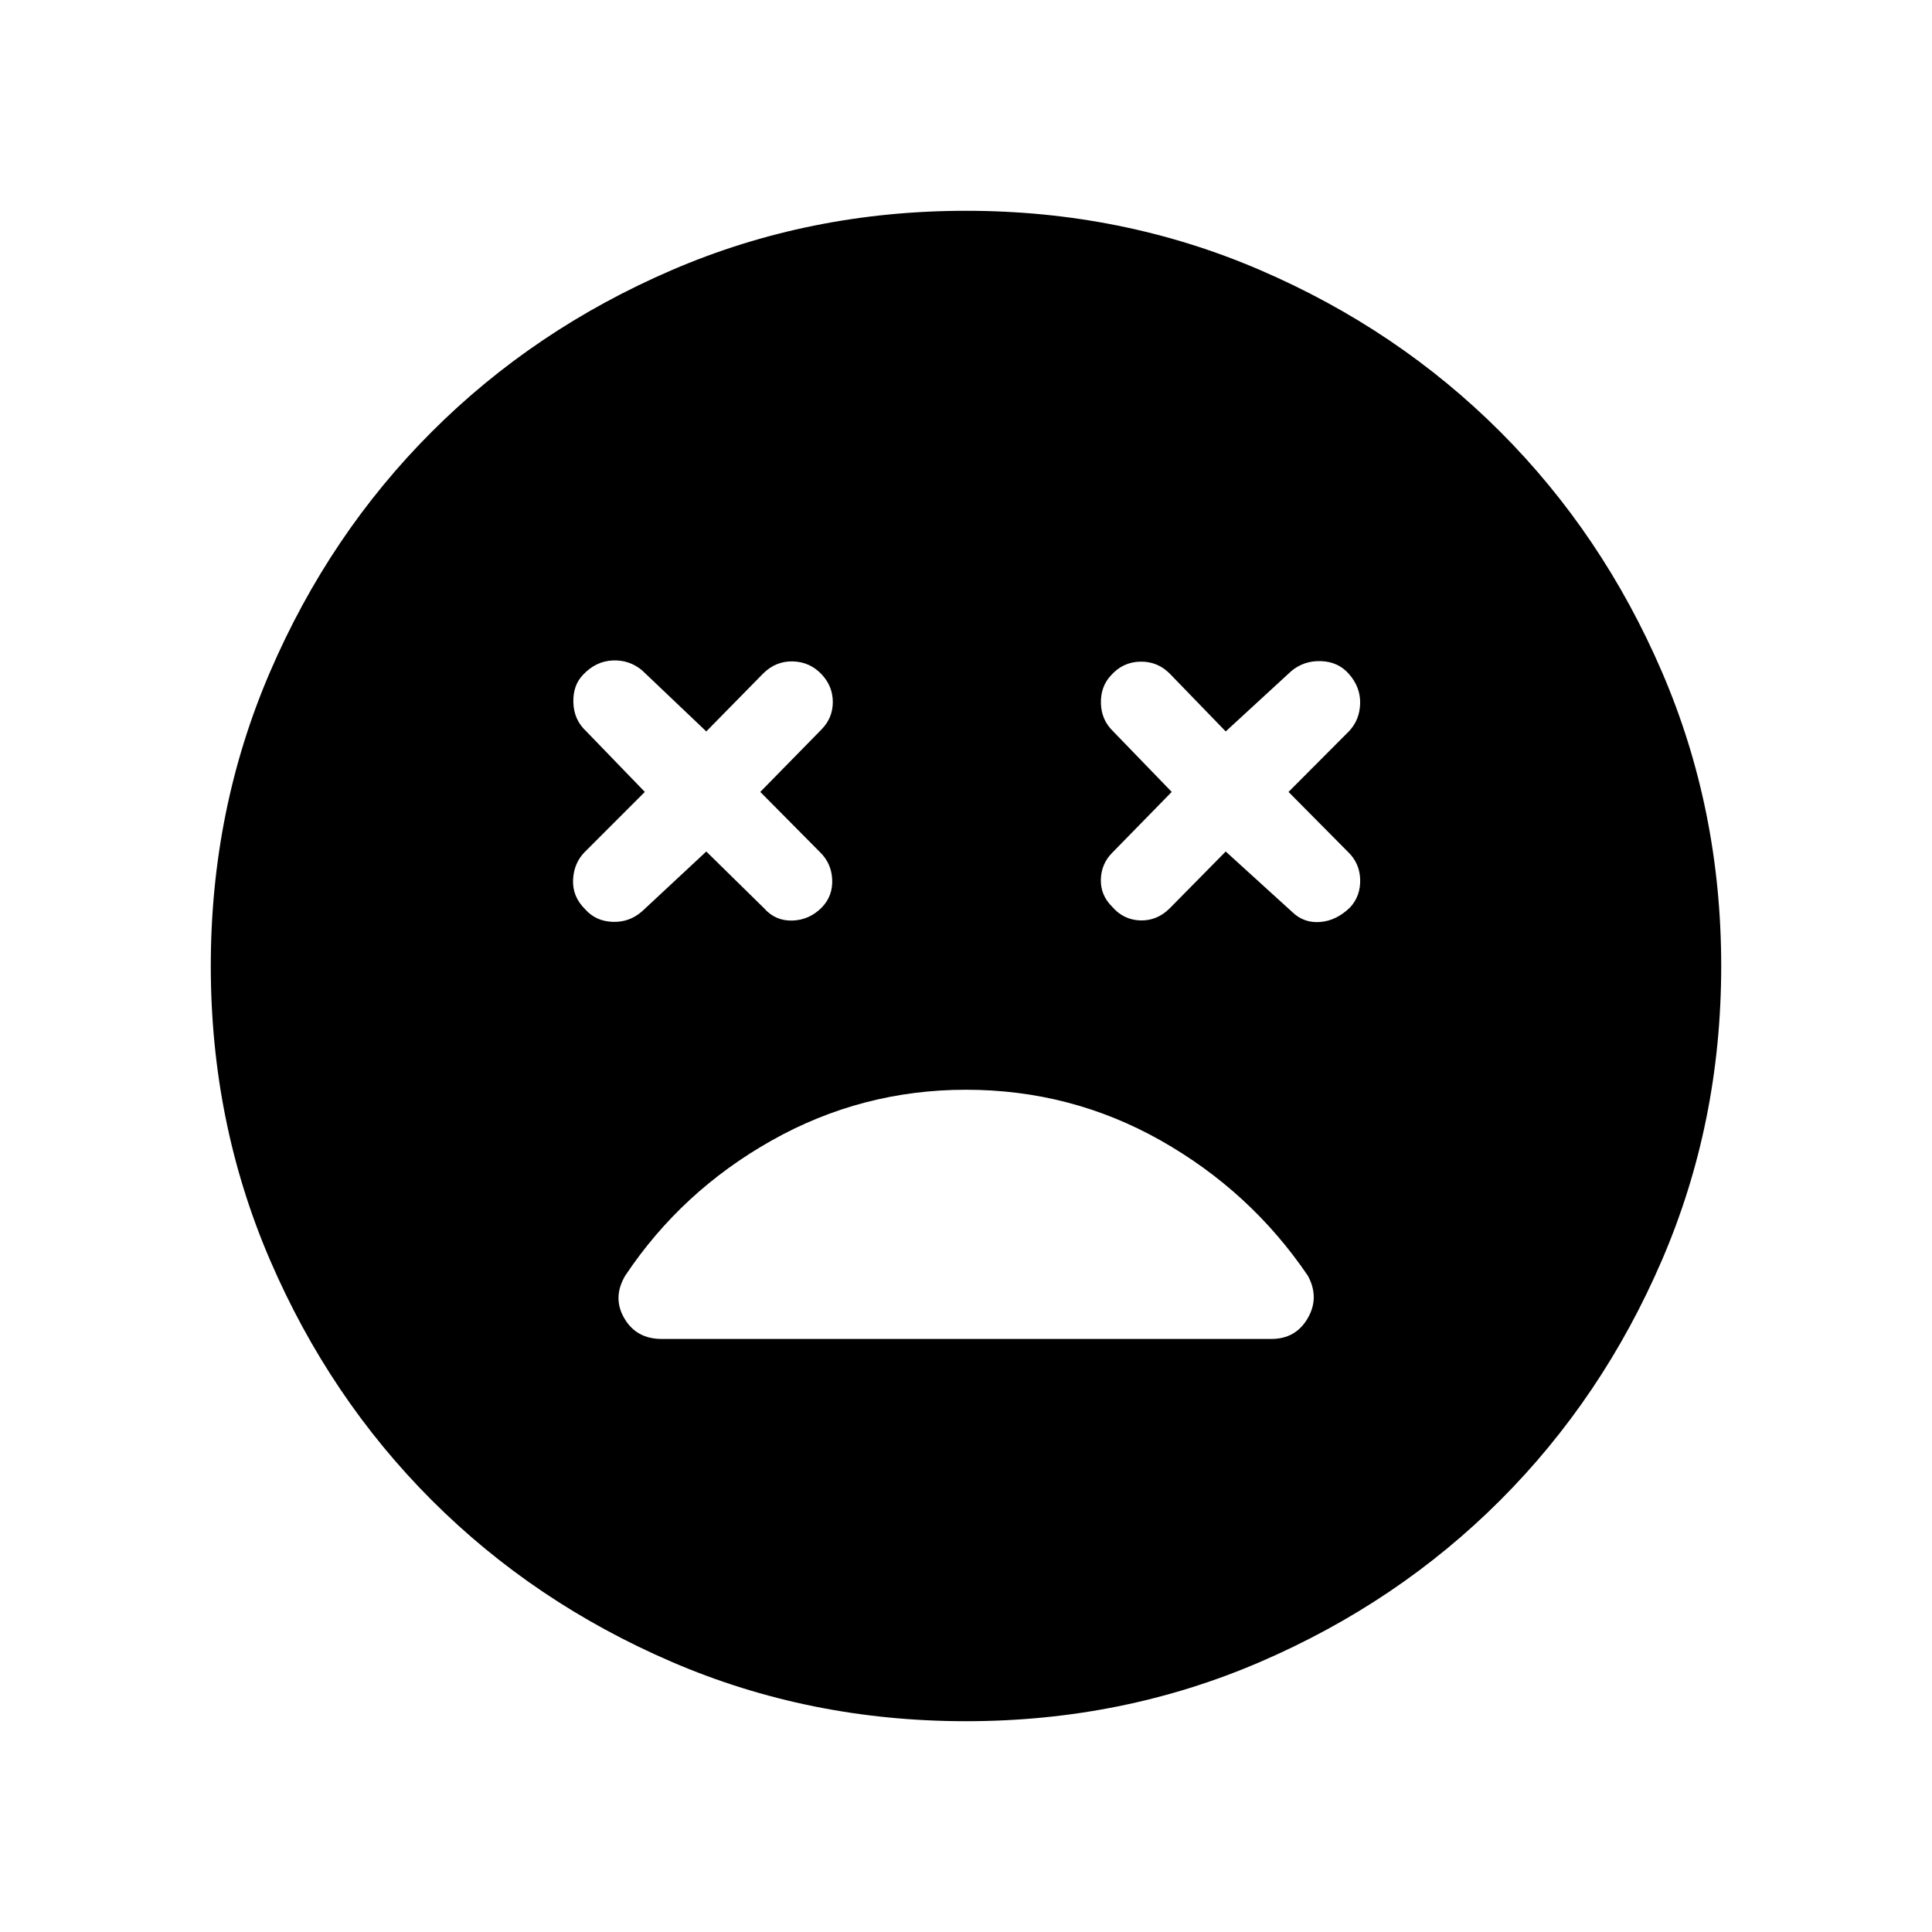 <svg xmlns="http://www.w3.org/2000/svg" height="40" viewBox="0 -960 960 960" width="40"><path d="m350.95-536.89 28.7 28.18q5.58 6.36 14.05 6.13 8.47-.24 14.68-6.54 5.48-5.69 5.13-13.84-.34-8.16-6.23-13.78l-29.5-29.76 30.5-31.12q5.53-5.69 5.54-13.51.01-7.82-5.46-13.7-5.89-6.3-14.4-6.52-8.51-.21-14.81 6.08l-28.2 28.71-31.91-30.35q-6.3-5.27-14.6-4.91-8.31.36-14.61 6.99-5.19 5.27-4.93 13.88.25 8.62 6.31 14.24l29.2 30.21-29.76 29.76q-5.5 5.5-5.89 13.87-.4 8.37 5.98 14.66 5.27 5.97 13.65 6.27 8.38.31 14.67-5.24l31.89-29.71Zm258.1 0 33.08 30.09q5.77 5.56 13.84 4.93 8.07-.62 14.89-7.25 5.22-5.69 5-13.84-.22-8.16-6.1-13.78l-29.5-29.76 30.11-30.21q5.27-5.62 5.48-13.76.2-8.15-5.68-14.77-5.27-5.94-13.76-6.25-8.49-.3-14.78 4.96l-32.58 29.97-27.77-28.68q-6.1-6.17-14.72-5.99-8.62.18-14.51 6.81-5.19 5.52-5.01 13.8.18 8.29 5.97 13.91l29.21 30.21-29.5 30.17q-5.5 5.5-5.71 13.3-.2 7.81 5.54 13.5 5.69 6.63 14.07 6.88 8.37.24 14.66-6.06l27.77-28.18ZM480-104.74q-77.82 0-146.22-29.48-68.39-29.47-119.24-80.32-50.85-50.85-80.32-119.24-29.48-68.4-29.48-146.22t29.48-146.22q29.47-68.39 80.32-119.24 50.85-50.85 119.24-80.32 68.4-29.48 146.22-29.48t146.22 29.48q68.39 29.47 119.24 80.32 50.85 50.85 80.32 119.24 29.48 68.4 29.48 146.22t-29.48 146.22q-29.47 68.39-80.32 119.24-50.85 50.85-119.24 80.32-68.4 29.48-146.22 29.48Zm0-313.77q-51.79 0-96.6 25.23-44.8 25.23-72.76 67.2-6.4 10.87-.42 21.14 5.97 10.26 18.59 10.26h302.91q12.09 0 18.06-10.26 5.98-10.27.1-21.14-28.48-41.97-73.1-67.2-44.63-25.23-96.78-25.23Z"/></svg>